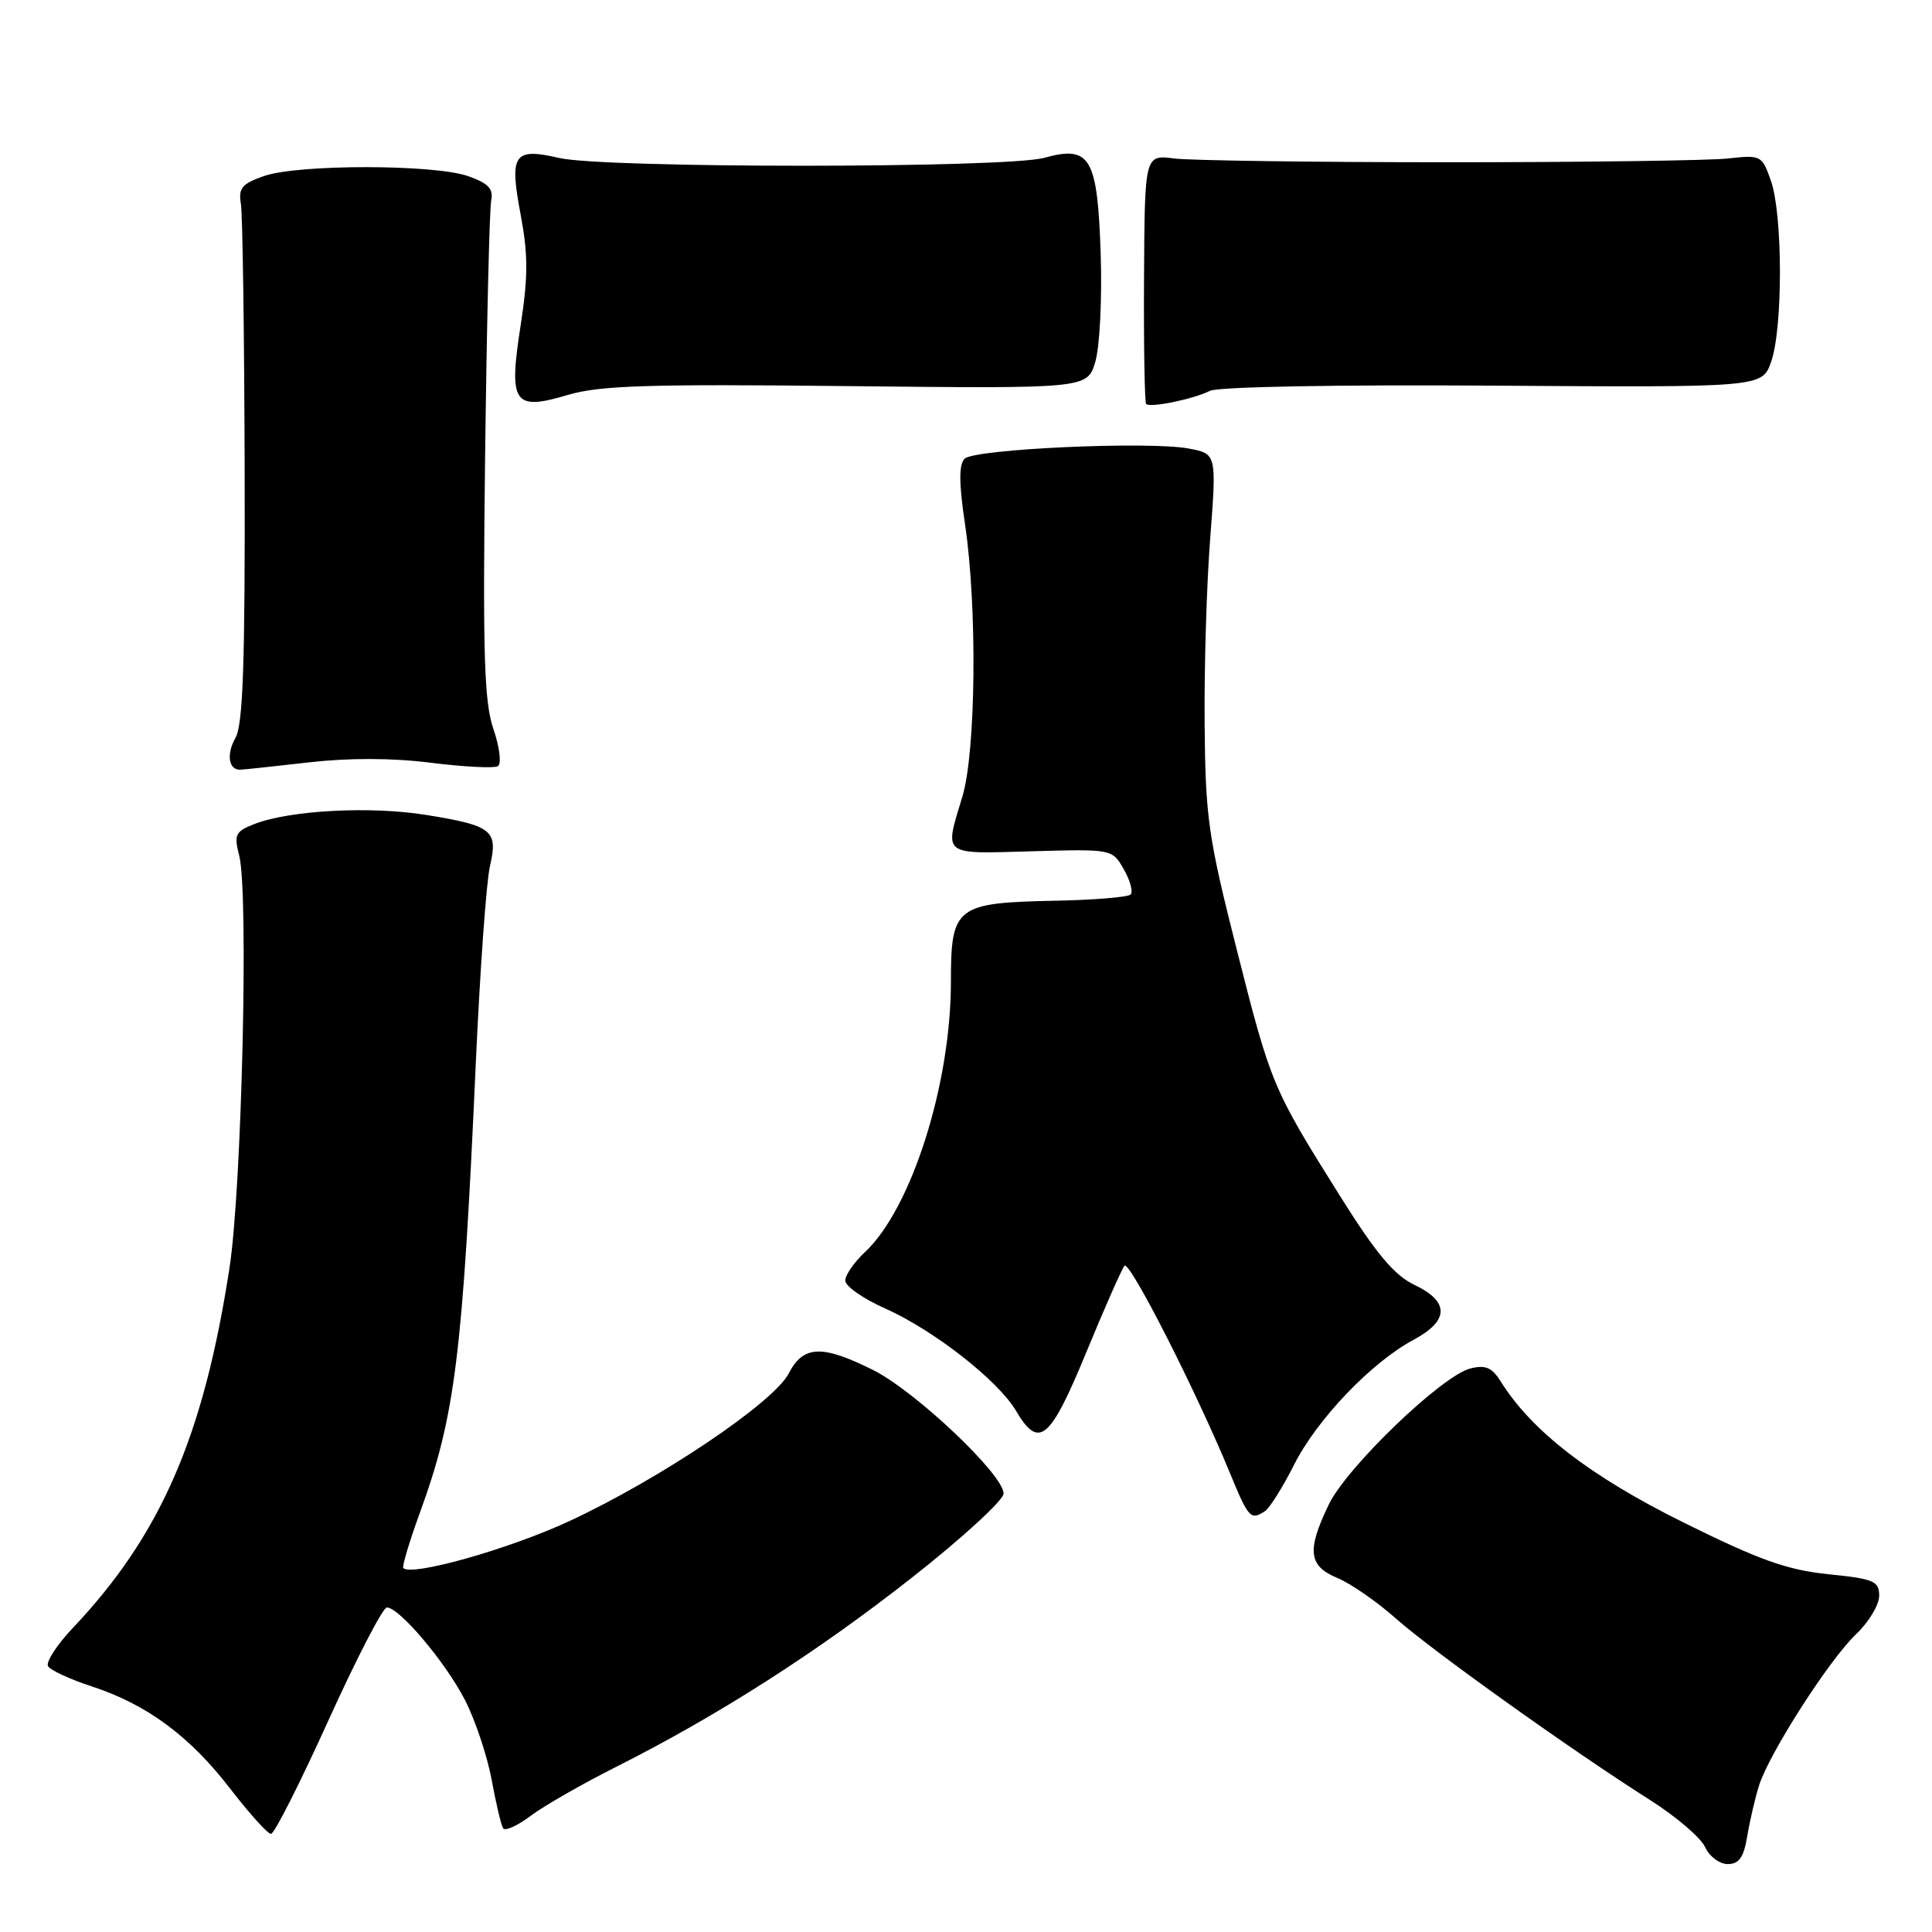 <?xml version="1.0" encoding="UTF-8" standalone="no"?>
<!DOCTYPE svg PUBLIC "-//W3C//DTD SVG 1.1//EN" "http://www.w3.org/Graphics/SVG/1.1/DTD/svg11.dtd" >
<svg xmlns="http://www.w3.org/2000/svg" xmlns:xlink="http://www.w3.org/1999/xlink" version="1.1" viewBox="0 0 256 256">
 <g >
 <path fill="currentColor"
d=" M 231.53 243.25 C 231.87 241.19 232.58 238.18 233.09 236.56 C 234.46 232.28 242.35 219.97 245.92 216.56 C 247.62 214.95 249.00 212.65 249.00 211.45 C 249.00 209.50 248.30 209.20 242.25 208.59 C 236.79 208.03 233.10 206.71 223.00 201.70 C 210.73 195.62 202.96 189.62 198.88 183.09 C 197.70 181.20 196.84 180.82 194.83 181.33 C 191.08 182.27 178.49 194.36 176.08 199.34 C 173.14 205.42 173.37 207.50 177.19 209.08 C 178.95 209.81 182.44 212.22 184.95 214.45 C 189.77 218.73 208.28 231.95 218.70 238.55 C 222.11 240.72 225.36 243.50 225.93 244.74 C 226.49 245.98 227.85 247.00 228.93 247.00 C 230.44 247.00 231.06 246.11 231.53 243.25 Z  M 43.50 228.00 C 47.24 219.75 50.73 213.00 51.26 213.00 C 52.92 213.00 59.06 220.28 61.63 225.30 C 62.98 227.94 64.56 232.67 65.14 235.80 C 65.72 238.94 66.40 241.84 66.66 242.25 C 66.91 242.67 68.56 241.93 70.31 240.61 C 72.07 239.29 77.10 236.41 81.50 234.19 C 95.09 227.36 108.30 218.91 120.89 209.00 C 127.53 203.78 132.97 198.78 132.98 197.91 C 133.01 195.42 121.27 184.31 115.66 181.52 C 108.91 178.15 106.43 178.26 104.51 181.99 C 102.51 185.85 87.47 195.97 75.39 201.58 C 67.43 205.27 54.57 208.90 53.44 207.78 C 53.25 207.58 54.24 204.29 55.63 200.46 C 60.31 187.64 61.30 179.70 63.04 141.00 C 63.60 128.62 64.44 116.83 64.92 114.78 C 66.02 110.02 65.25 109.40 56.46 107.98 C 49.11 106.79 38.39 107.36 33.70 109.19 C 31.18 110.18 30.98 110.59 31.70 113.39 C 32.96 118.29 32.04 157.46 30.41 168.00 C 26.97 190.35 21.31 203.37 9.70 215.66 C 7.53 217.94 6.04 220.25 6.37 220.79 C 6.70 221.32 9.31 222.53 12.17 223.46 C 19.47 225.85 25.15 230.05 30.51 237.02 C 33.05 240.31 35.47 243.00 35.91 243.00 C 36.35 243.00 39.76 236.25 43.50 228.00 Z  M 167.62 200.23 C 168.23 199.83 169.97 197.07 171.47 194.09 C 174.51 188.06 181.71 180.53 187.32 177.52 C 192.03 174.99 192.08 172.48 187.45 170.27 C 184.76 168.99 182.37 166.15 177.60 158.54 C 168.60 144.19 168.42 143.77 163.87 125.80 C 160.10 110.93 159.72 108.31 159.62 96.00 C 159.55 88.58 159.88 77.47 160.36 71.32 C 161.21 60.13 161.21 60.13 157.50 59.43 C 152.19 58.44 129.11 59.49 127.82 60.78 C 127.04 61.56 127.06 64.01 127.87 69.47 C 129.51 80.48 129.32 99.64 127.51 105.59 C 125.12 113.47 124.71 113.14 136.69 112.80 C 147.38 112.50 147.38 112.50 148.91 115.19 C 149.76 116.67 150.16 118.17 149.81 118.53 C 149.45 118.88 144.97 119.25 139.83 119.35 C 126.63 119.62 126.00 120.11 126.00 130.12 C 126.00 143.70 120.75 160.19 114.60 165.92 C 113.17 167.26 112.00 168.95 112.00 169.69 C 112.00 170.42 114.36 172.08 117.25 173.36 C 123.73 176.25 132.24 182.90 134.64 186.96 C 137.66 192.08 139.13 190.85 143.92 179.23 C 146.35 173.33 148.64 168.15 149.00 167.72 C 149.66 166.94 158.54 184.40 163.00 195.25 C 165.44 201.18 165.72 201.48 167.62 200.23 Z  M 40.82 101.03 C 46.22 100.41 51.92 100.42 57.10 101.07 C 61.49 101.62 65.48 101.82 65.97 101.52 C 66.47 101.21 66.21 99.03 65.38 96.60 C 64.15 93.00 63.96 86.70 64.28 60.37 C 64.50 42.84 64.86 27.61 65.09 26.53 C 65.40 25.01 64.69 24.27 62.00 23.33 C 57.48 21.76 39.54 21.75 35.00 23.32 C 32.05 24.34 31.57 24.93 31.92 27.02 C 32.15 28.38 32.37 44.35 32.42 62.50 C 32.48 87.82 32.20 96.03 31.20 97.77 C 29.98 99.91 30.28 102.01 31.81 101.99 C 32.19 101.99 36.24 101.55 40.82 101.03 Z  M 112.22 51.16 C 144.07 51.50 144.07 51.50 145.13 47.95 C 145.72 46.01 146.04 39.61 145.85 33.74 C 145.43 20.84 144.48 19.22 138.38 20.91 C 133.39 22.30 80.08 22.32 74.09 20.93 C 68.06 19.54 67.47 20.41 68.99 28.45 C 69.98 33.71 69.98 36.67 69.00 43.03 C 67.37 53.49 68.03 54.48 75.24 52.33 C 79.48 51.08 85.89 50.87 112.22 51.16 Z  M 160.32 51.79 C 161.38 51.25 177.18 50.96 197.82 51.10 C 233.50 51.34 233.50 51.34 234.69 47.92 C 236.25 43.47 236.23 28.49 234.67 24.00 C 233.48 20.58 233.35 20.51 228.98 21.00 C 226.51 21.27 209.88 21.50 192.00 21.50 C 174.12 21.50 157.74 21.27 155.59 21.00 C 151.68 20.50 151.68 20.50 151.59 36.83 C 151.54 45.82 151.67 53.33 151.87 53.53 C 152.41 54.07 158.20 52.87 160.32 51.79 Z "/>
</g>
</svg>